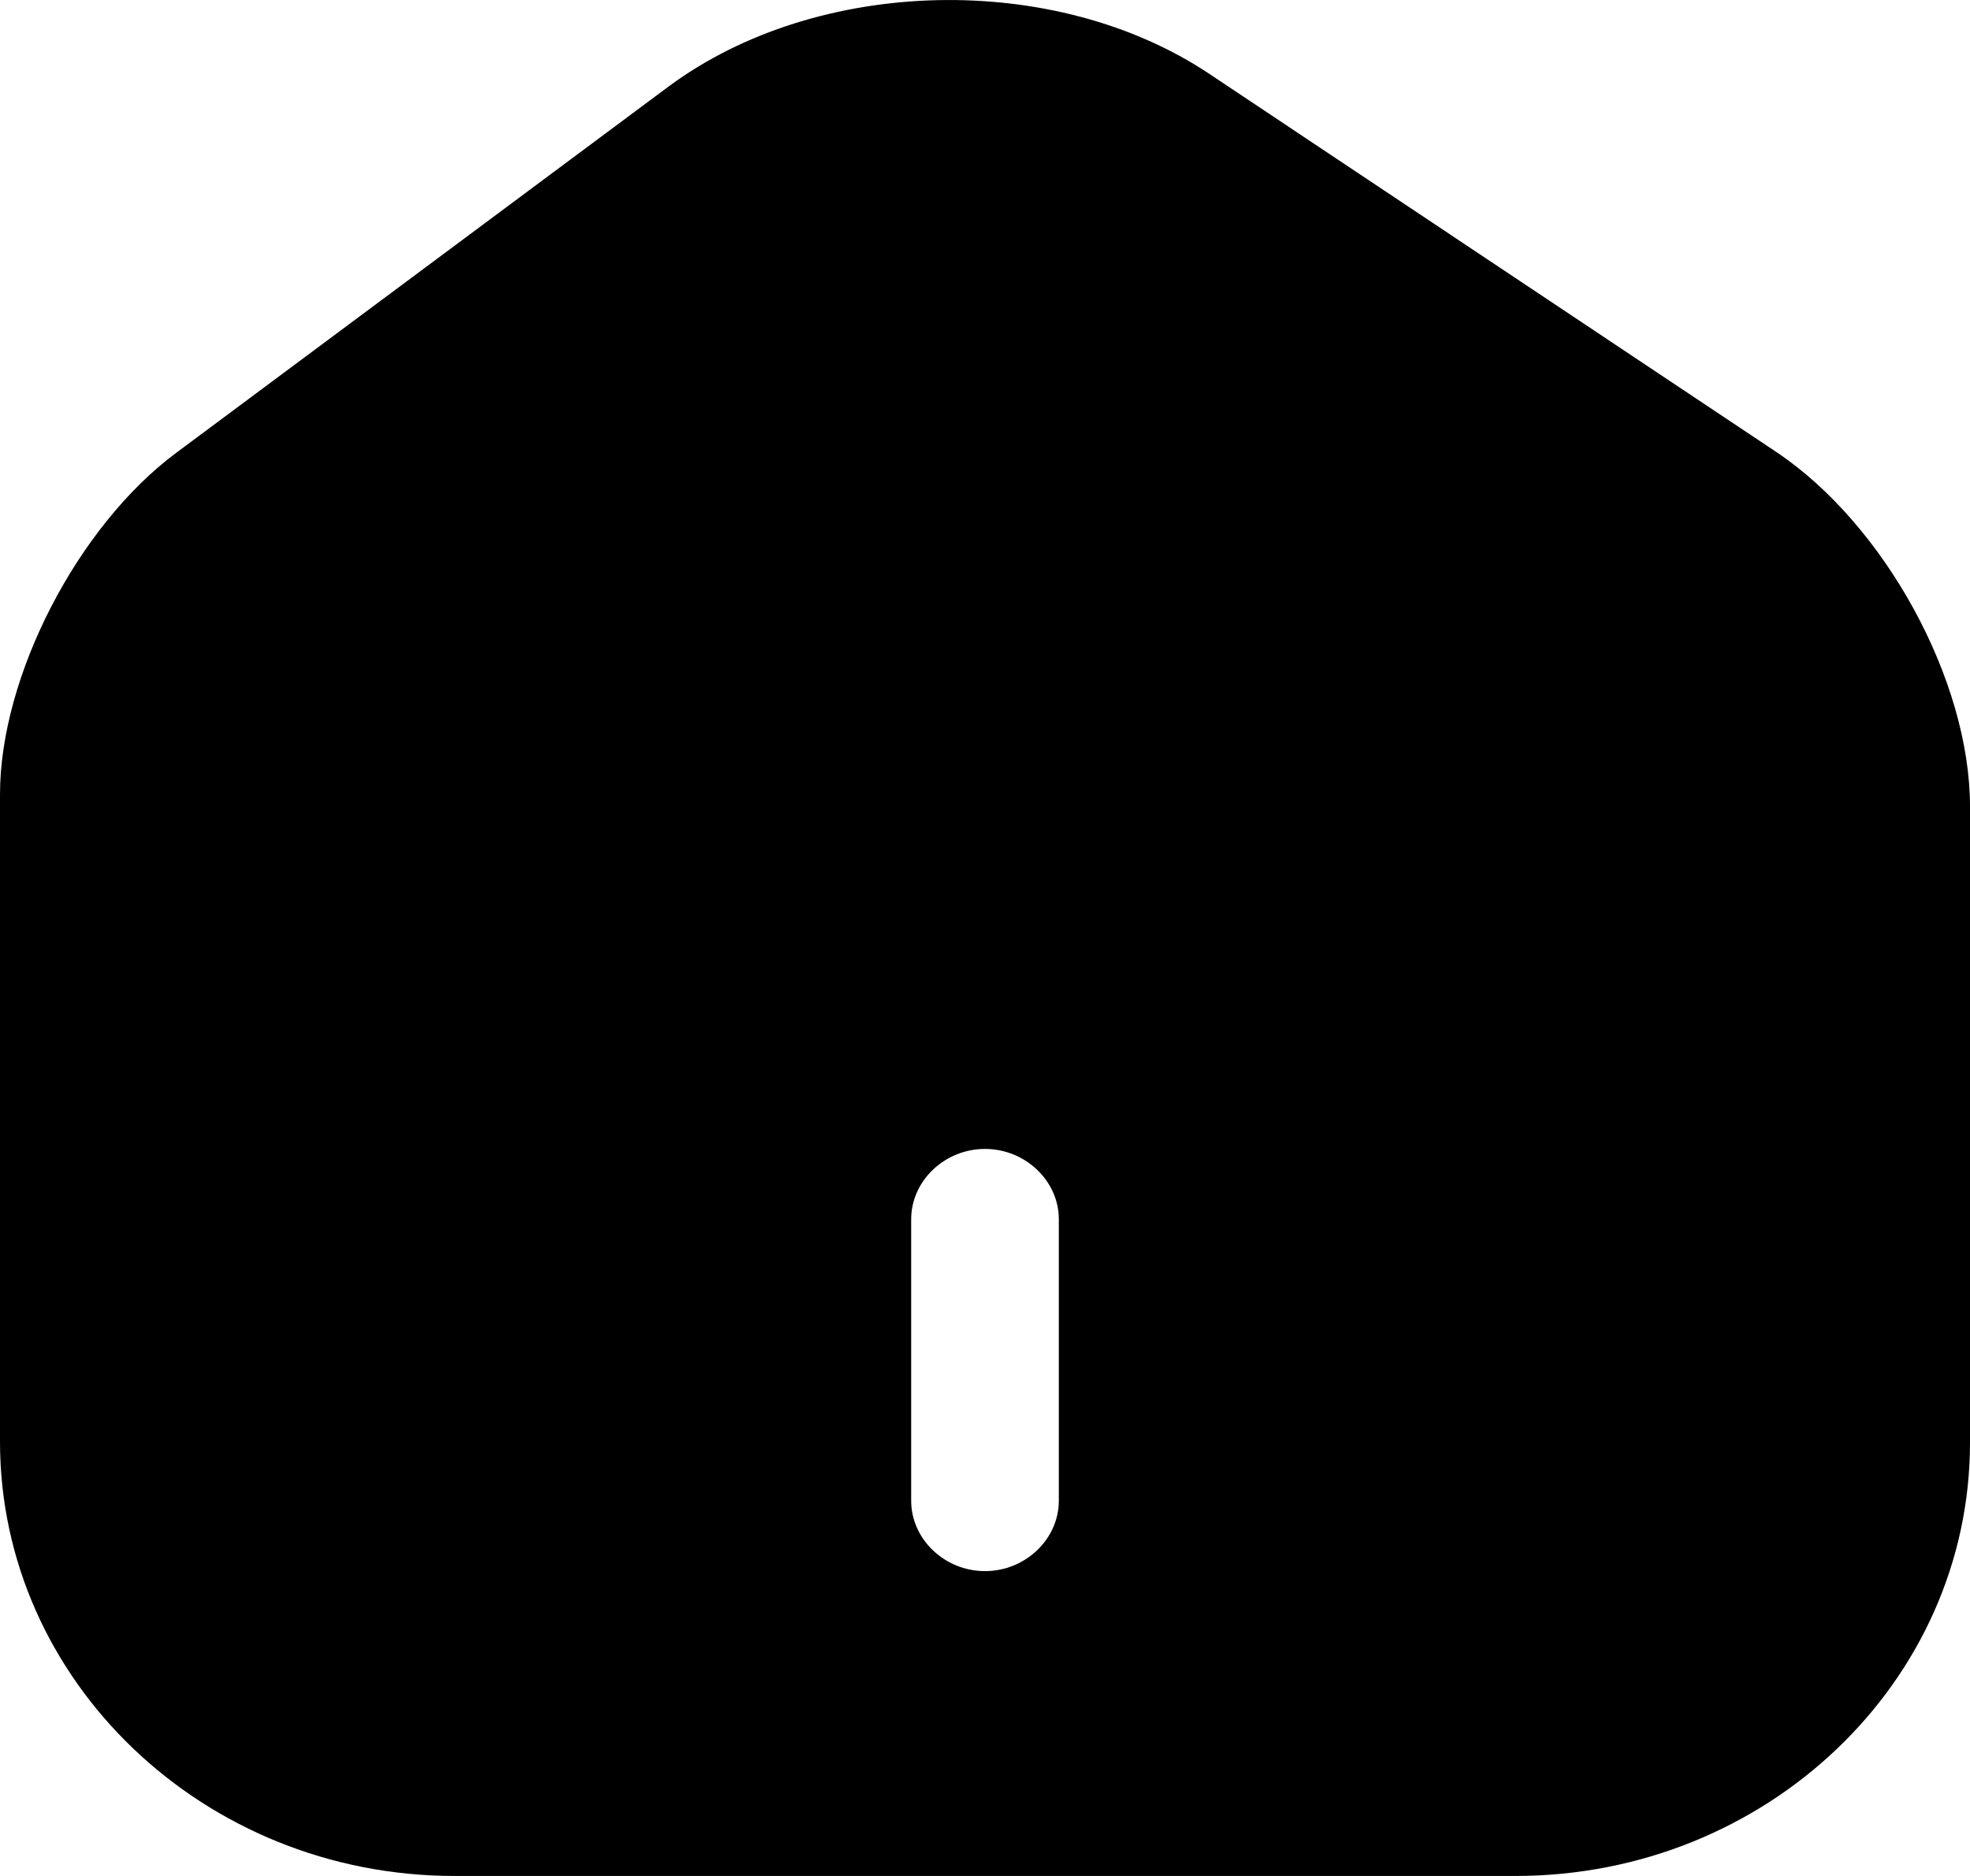 <svg width="21" height="20" viewBox="0 0 21 20" fill="none" xmlns="http://www.w3.org/2000/svg">
<path d="M18.934 4.818L12.892 0.788C11.245 -0.312 8.717 -0.252 7.133 0.918L1.878 4.828C0.829 5.608 0 7.209 0 8.469V15.37C0 17.92 2.171 20 4.846 20H16.154C18.829 20 21 17.93 21 15.38V8.599C21 7.249 20.087 5.588 18.934 4.818ZM11.287 15.999C11.287 16.41 10.93 16.75 10.5 16.75C10.07 16.75 9.713 16.41 9.713 15.999V12.999C9.713 12.589 10.07 12.249 10.5 12.249C10.93 12.249 11.287 12.589 11.287 12.999V15.999Z" fill="black"/>
</svg>
